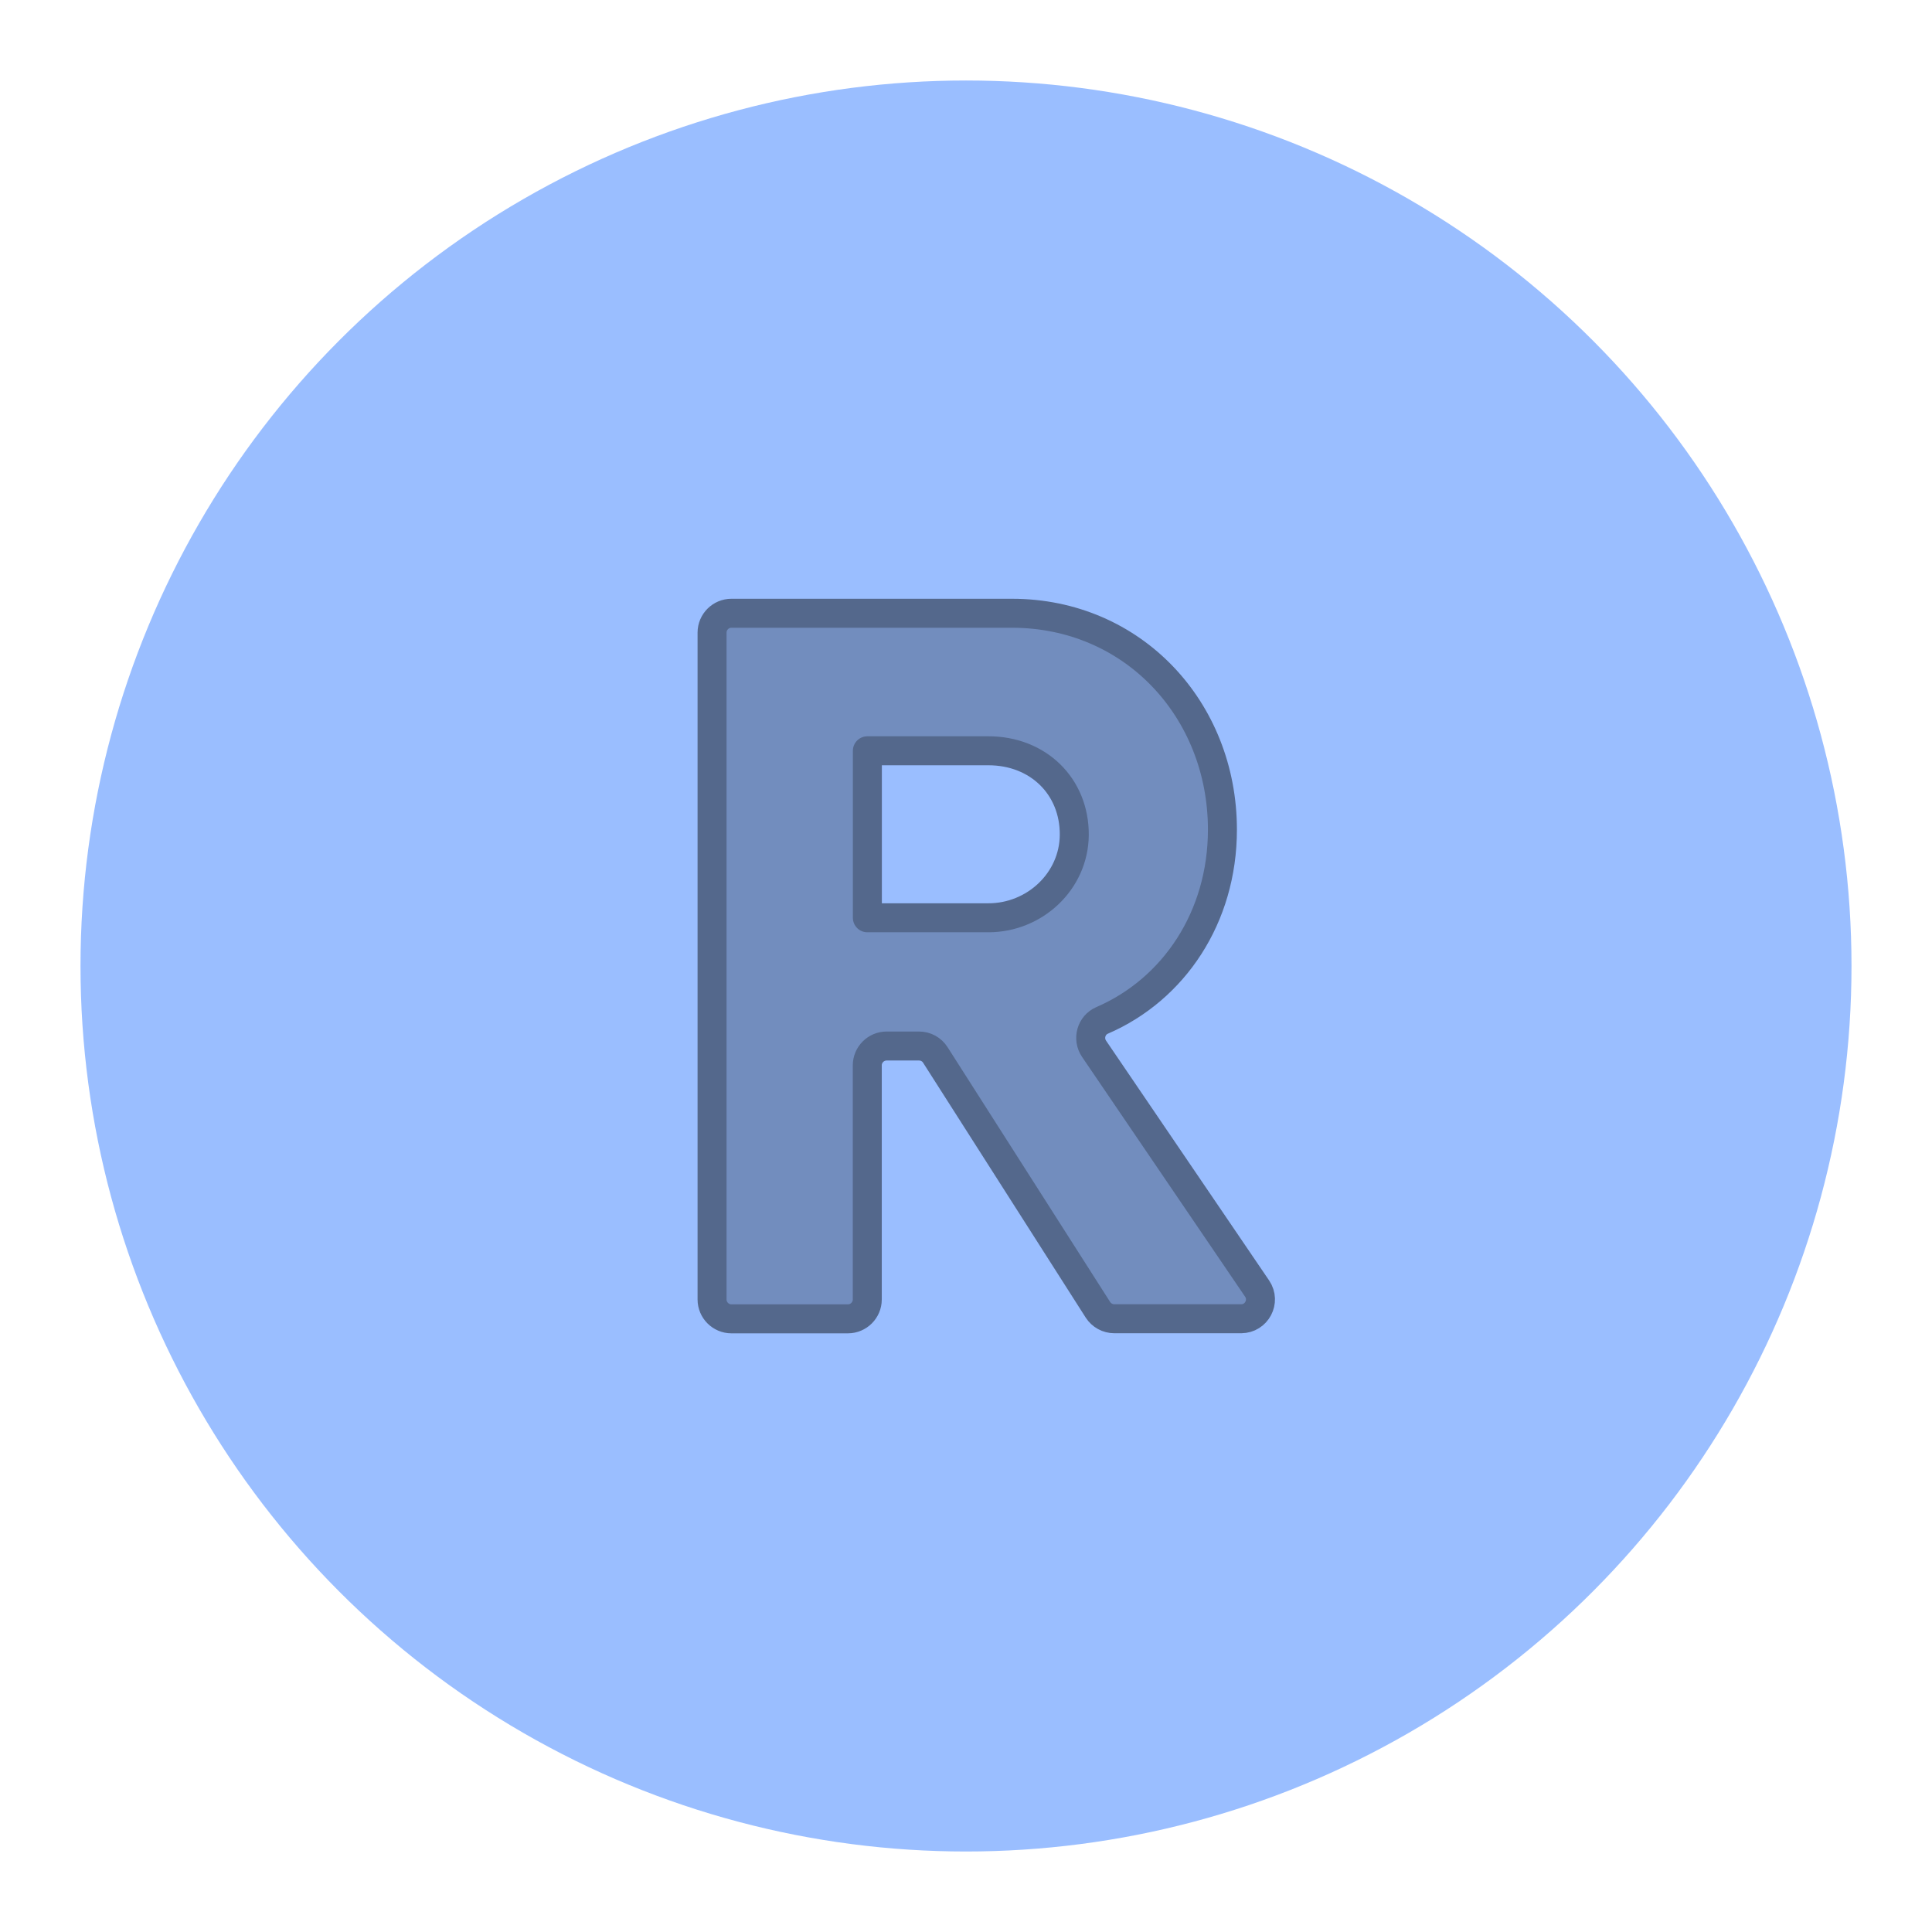<?xml version="1.0" encoding="UTF-8" standalone="no"?>
<svg
   id="uuid-99f111fb-9d9c-43d6-ae3b-358cb9f24caa"
   width="192"
   height="192"
   viewBox="0 0 192 192"
   version="1.1"
   sodipodi:docname="simplereminder.svg"
   inkscape:version="1.2.2 (b0a8486541, 2022-12-01)"
   inkscape:export-filename="simplereminder.png"
   inkscape:export-xdpi="96"
   inkscape:export-ydpi="96"
   xmlns:inkscape="http://www.inkscape.org/namespaces/inkscape"
   xmlns:sodipodi="http://sodipodi.sourceforge.net/DTD/sodipodi-0.dtd"
   xmlns="http://www.w3.org/2000/svg"
   xmlns:svg="http://www.w3.org/2000/svg">
  <defs
     id="defs11" />
  <sodipodi:namedview
     id="namedview9"
     pagecolor="#505050"
     bordercolor="#eeeeee"
     borderopacity="1"
     inkscape:showpageshadow="0"
     inkscape:pageopacity="0"
     inkscape:pagecheckerboard="0"
     inkscape:deskcolor="#d1d1d1"
     showgrid="false"
     inkscape:zoom="2.4583333"
     inkscape:cx="41.084746"
     inkscape:cy="110.0339"
     inkscape:window-width="1884"
     inkscape:window-height="1055"
     inkscape:window-x="36"
     inkscape:window-y="0"
     inkscape:window-maximized="1"
     inkscape:current-layer="uuid-99f111fb-9d9c-43d6-ae3b-358cb9f24caa" />
  <circle
     cx="96"
     cy="96"
     r="88"
     fill="#9abeff"
     stroke-width="0"
     id="circle2" />
  <path
     d="m 123.347,131.055 h -12.61 c -0.653,0 -1.268,-0.336 -1.623,-0.884 L 92.95,104.836 c -0.355,-0.557 -0.96,-0.884 -1.623,-0.884 h -3.217 c -1.056,0 -1.921,0.864 -1.921,1.921 v 23.27 c 0,1.056 -0.864,1.921 -1.921,1.921 H 72.685 c -1.056,0 -1.921,-0.864 -1.921,-1.921 V 62.866 c 0,-1.056 0.864,-1.921 1.921,-1.921 h 27.88 c 12.034,0 20.918,9.585 20.918,21.503 0,8.72 -4.84,15.885 -11.957,18.958 -1.095,0.471 -1.469,1.844 -0.797,2.824 l 16.202,23.828 c 0.864,1.277 -0.048,2.996 -1.585,2.996 z M 106.76,82.987 c 0.038,-4.831 -3.592,-8.375 -8.528,-8.375 H 86.198 v 16.596 h 12.034 c 4.591,0 8.49,-3.63 8.528,-8.221 z"
     fill="#728dbe"
     stroke="#54688c"
     stroke-linecap="round"
     stroke-linejoin="round"
     stroke-width="2.881"
     id="path4" />
</svg>

